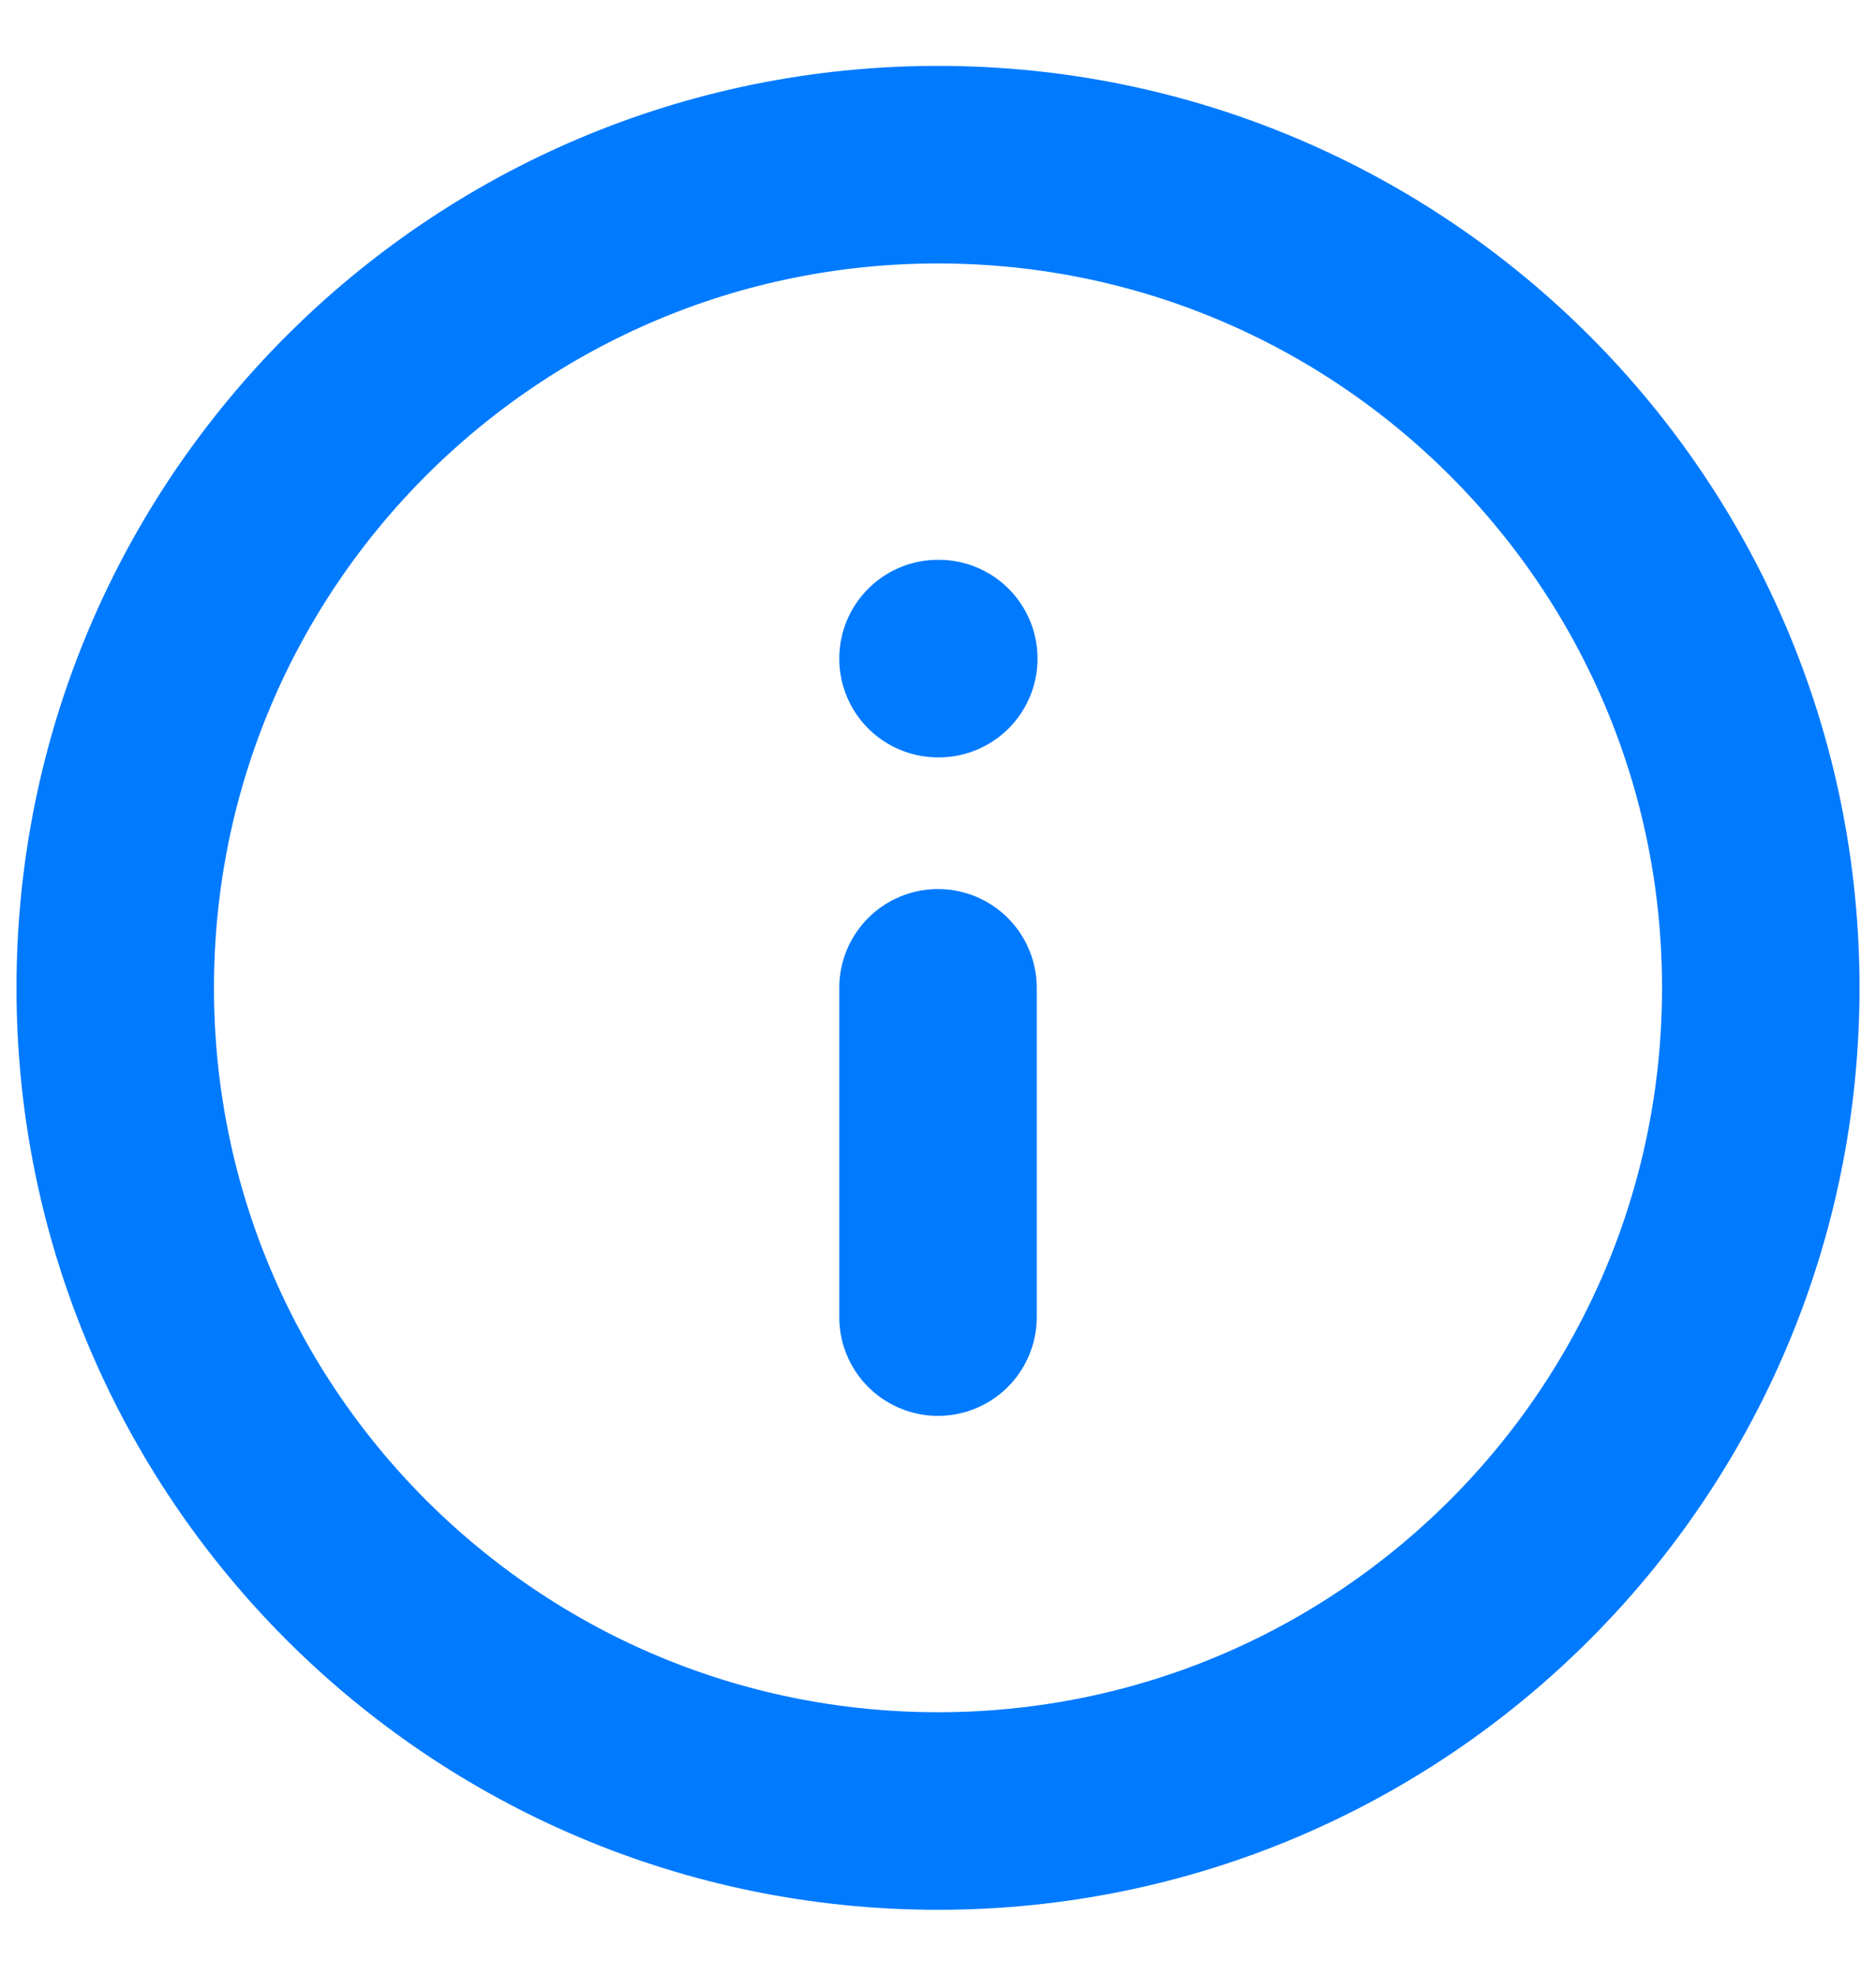 <svg width="19" height="20" viewBox="0 0 19 20" fill="none" xmlns="http://www.w3.org/2000/svg">
<path d="M9.5 13.333V10M9.5 6.667H9.508M17.833 10C17.833 14.602 14.102 18.333 9.5 18.333C4.897 18.333 1.167 14.602 1.167 10C1.167 5.398 4.897 1.667 9.5 1.667C14.102 1.667 17.833 5.398 17.833 10Z" stroke="#007AFF" stroke-width="2" stroke-linecap="round" stroke-linejoin="round"/>
</svg>
